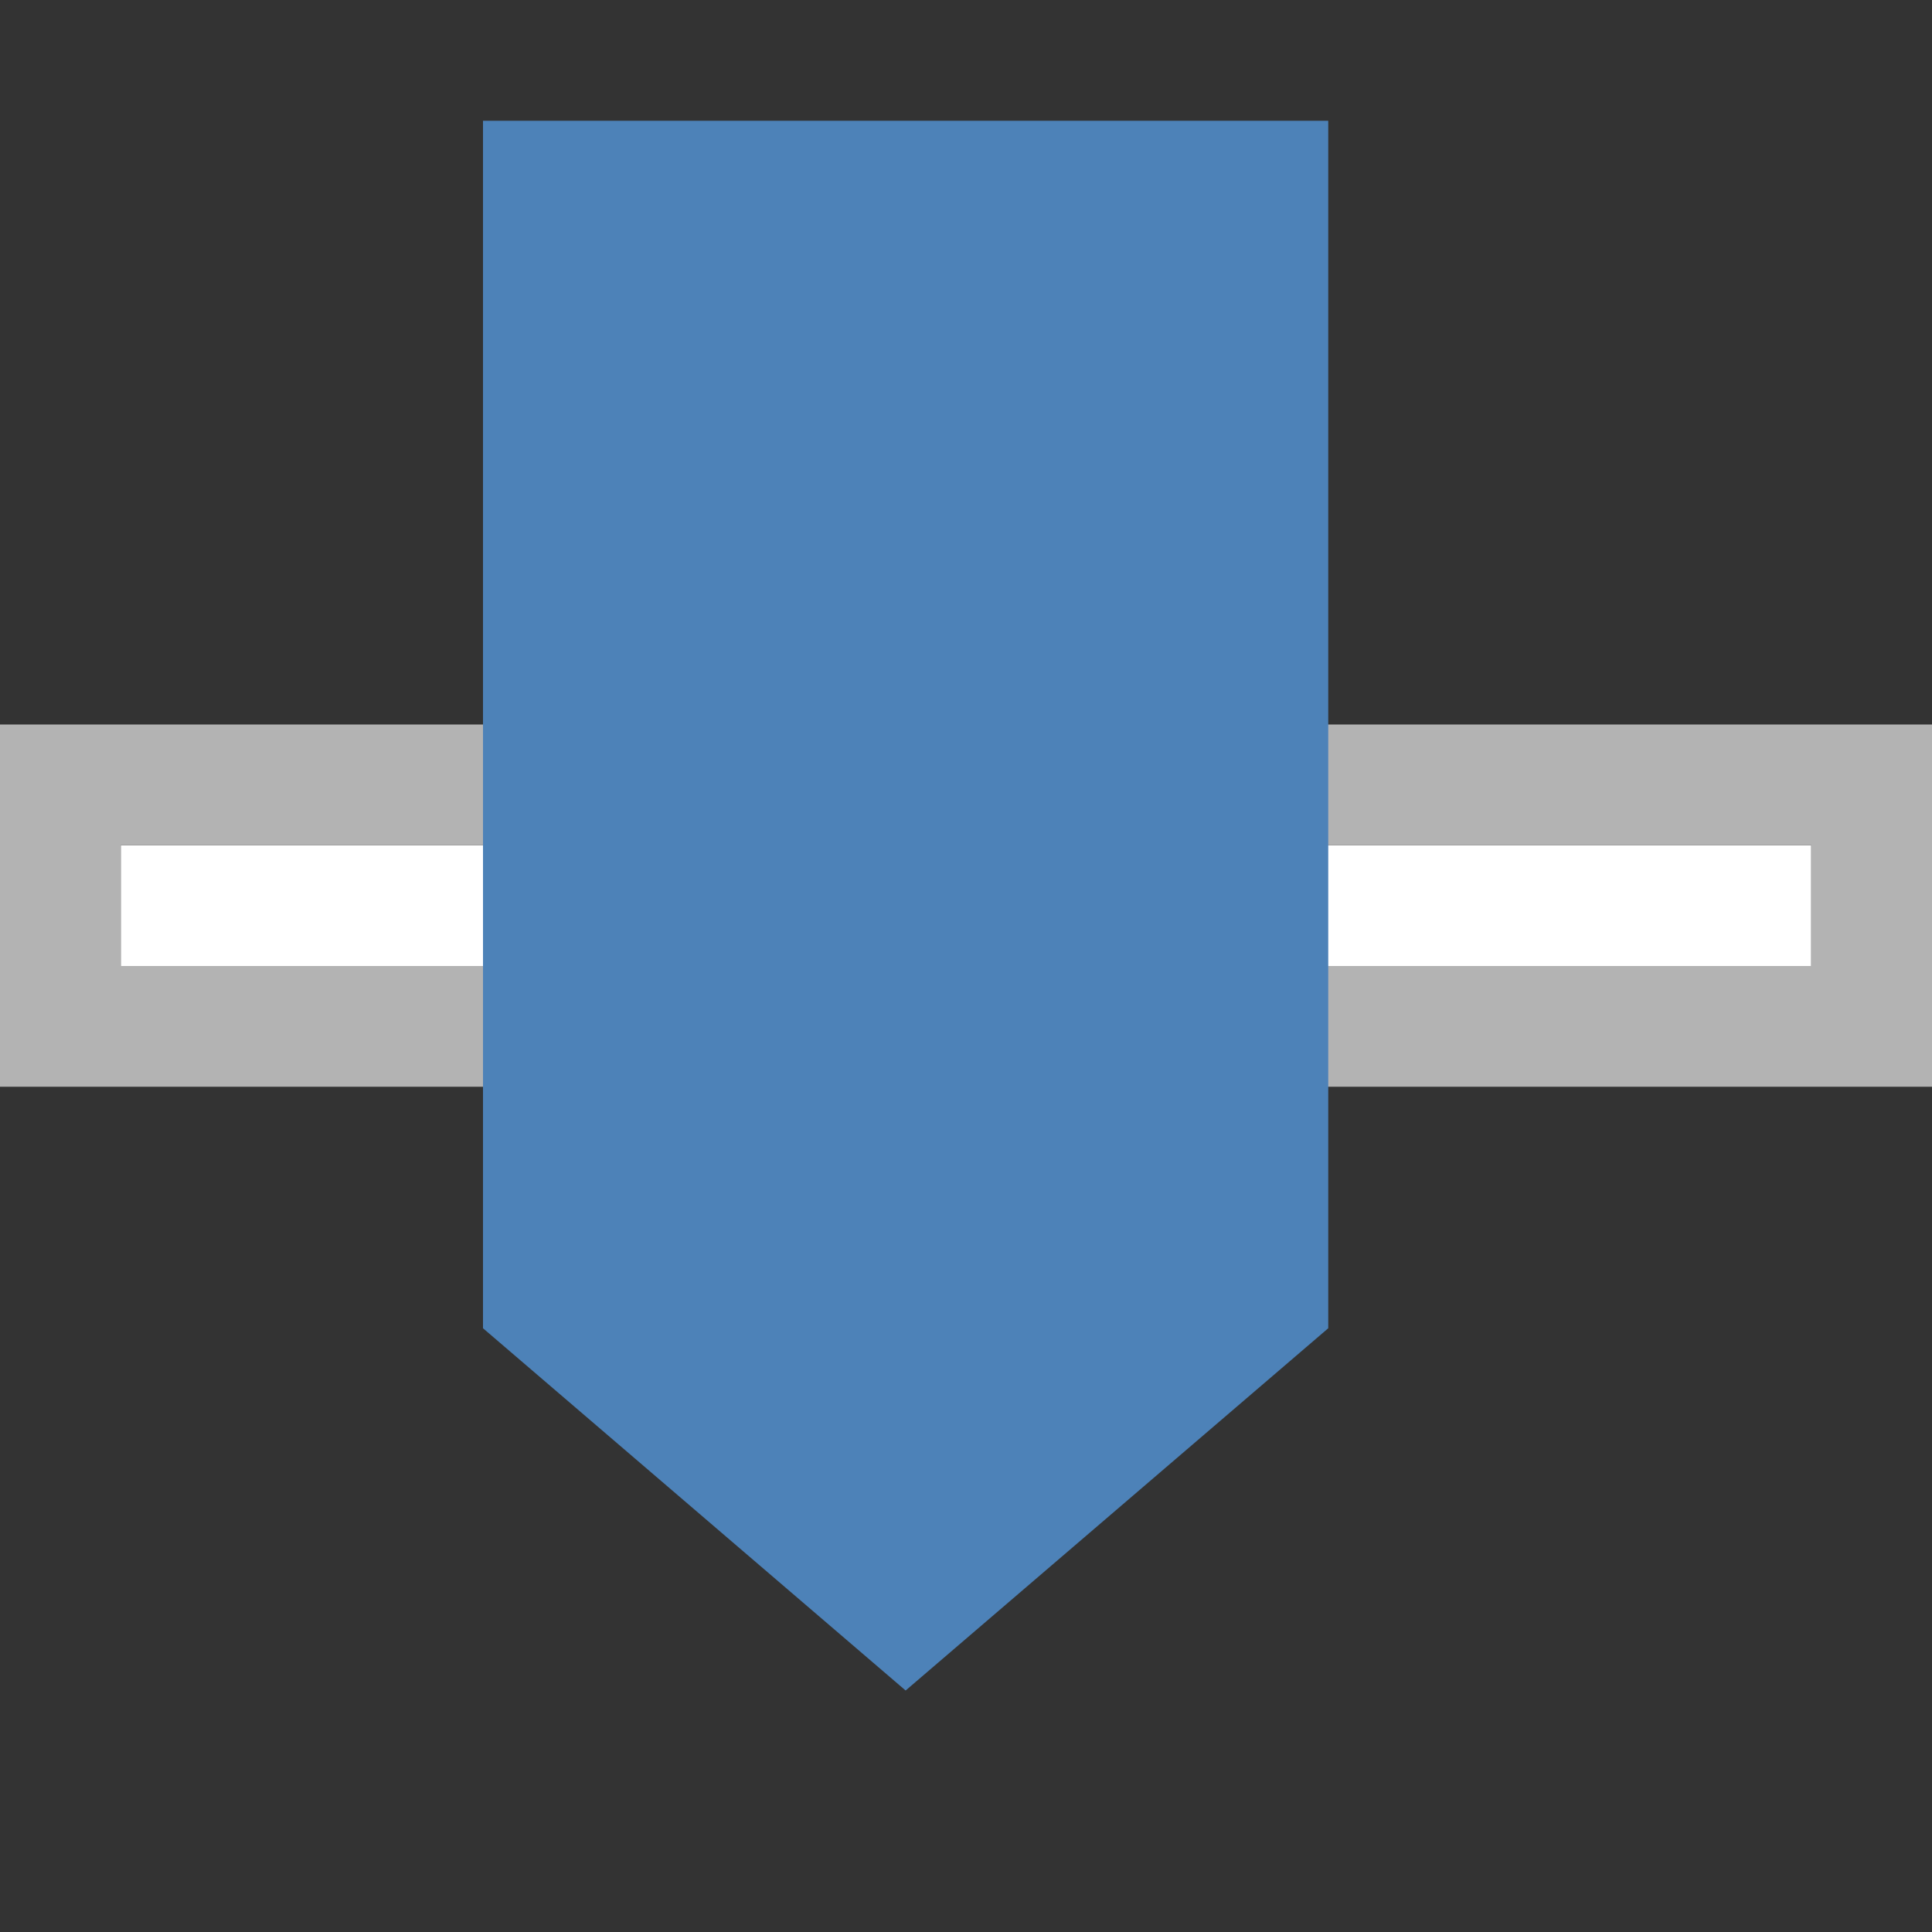<svg viewBox="0 0 16 16" xmlns="http://www.w3.org/2000/svg">
  <rect x="0" y="0" width="16" height="16" fill="#333333" stroke="none"/>
  <path d="m1 7.5h14" fill="none" stroke="#fff"/>
  <path d="m.5 6.5v2h15v-2z" fill="none" stroke="#b3b3b3"/>
  <path d="m4 1h7v10l-3.5 3-3.5-3z" fill="#4d82b8"/>
</svg>
